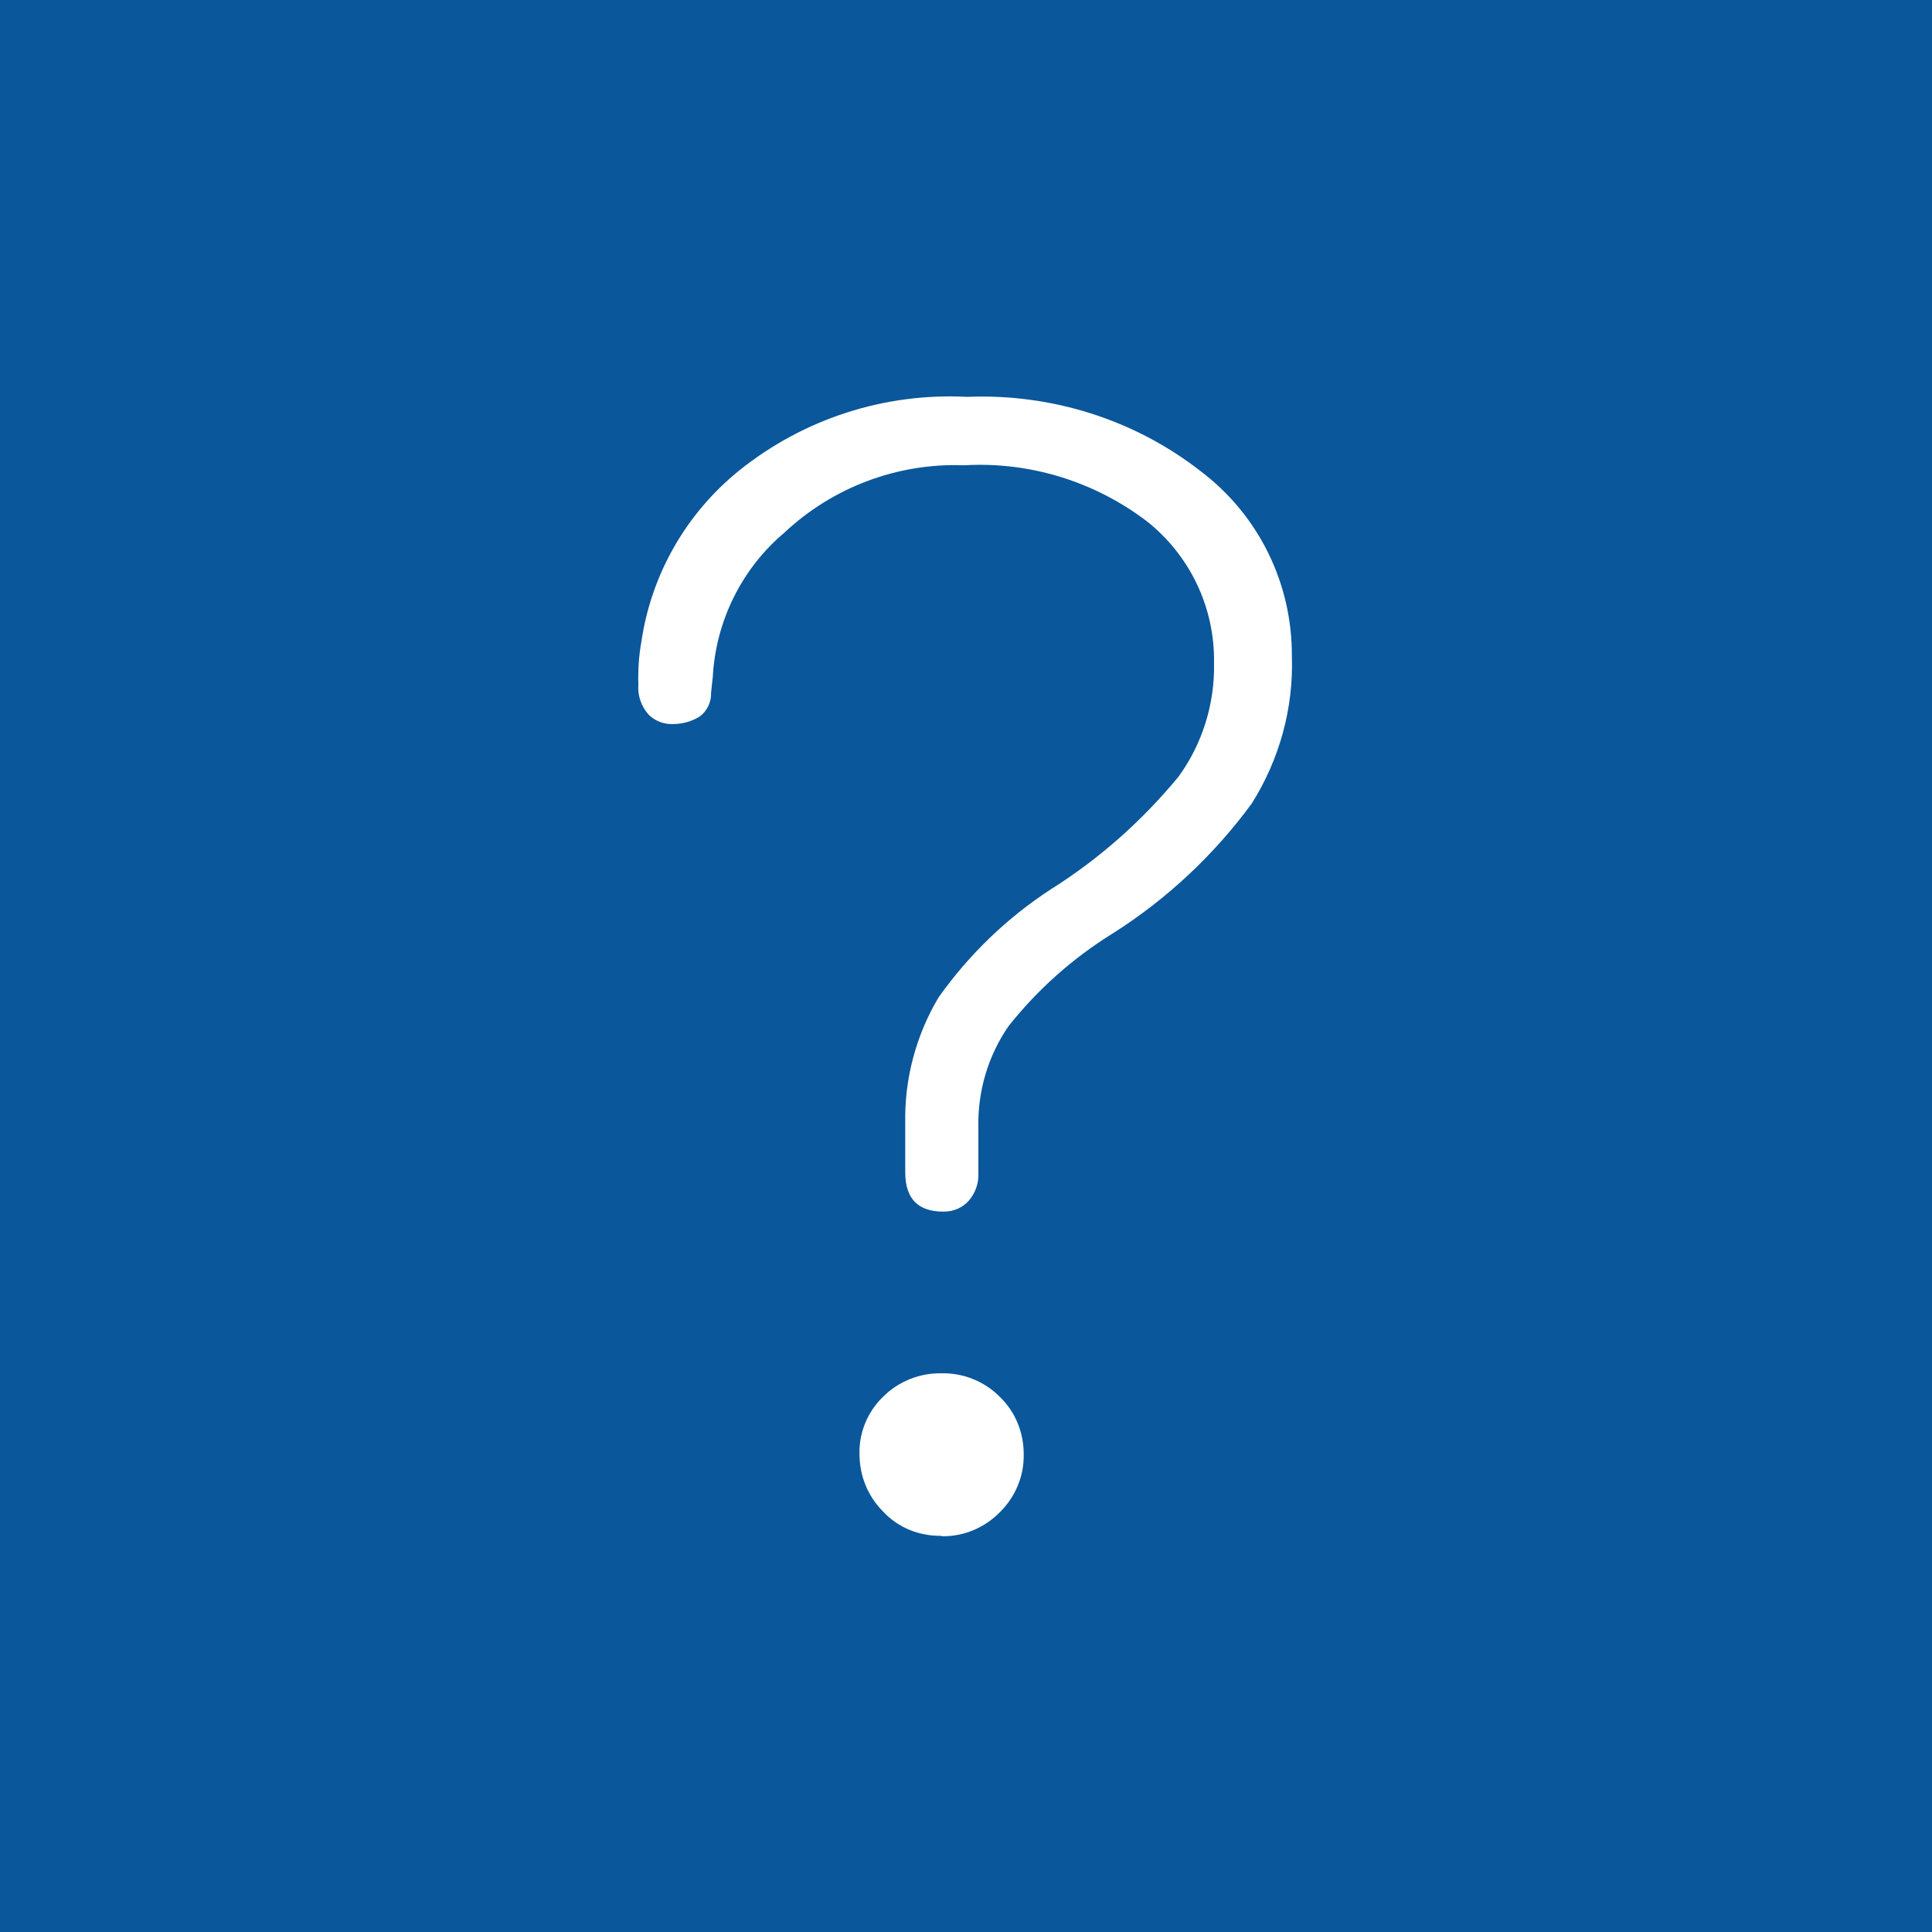 <?xml version="1.0" encoding="UTF-8"?>
<svg width="400px" height="400px" viewBox="0 0 400 400" version="1.1" xmlns="http://www.w3.org/2000/svg" xmlns:xlink="http://www.w3.org/1999/xlink">
    <title>avatar_leka_astronaut</title>
    <g id="Page-1" stroke="none" stroke-width="1" fill="none" fill-rule="evenodd">
        <g id="avatar_leka_astronaut" fill-rule="nonzero">
            <rect id="Rectangle" fill="#487DAC" x="0" y="0" width="400" height="400"></rect>
            <rect id="Rectangle-Copy" fill="#0A579B" x="0" y="0" width="400" height="400"></rect>
            <g id="question_mark" transform="translate(132, 82)" fill="#FFFFFF">
                <path d="M63.39,168.853 C65.426,168.853 67.286,168.056 68.614,166.55 C69.942,164.957 70.651,163.008 70.562,160.972 L70.562,151.497 C70.385,144.059 72.51,136.709 76.761,130.511 C82.782,122.895 90.132,116.343 98.456,111.207 C109.613,104.123 119.353,95.002 127.146,84.376 C132.901,75.255 135.824,64.629 135.469,53.915 C135.558,38.861 128.651,24.693 116.608,15.573 C102.883,4.858 85.704,-0.543 68.26,0.165 C51.17,-0.721 34.434,4.681 21.063,15.396 C10.083,24.251 2.821,36.913 0.785,50.904 C0.254,53.826 0.076,56.837 0.165,59.759 C-0.012,62.061 0.785,64.275 2.29,65.958 C3.618,67.286 5.478,67.994 7.338,67.906 C9.286,67.906 11.234,67.374 12.916,66.312 C14.422,65.161 15.307,63.301 15.219,61.442 L15.573,58.165 C16.193,46.565 21.594,35.674 30.449,28.235 C40.455,18.849 53.915,13.802 67.64,14.333 C81.188,13.536 94.648,17.698 105.451,25.933 C114.394,33.017 119.53,43.82 119.353,55.243 C119.53,63.655 116.962,71.979 112.004,78.797 C104.477,87.918 95.622,95.799 85.616,102.086 C76.495,108.019 68.614,115.634 62.327,124.489 C57.634,132.37 55.243,141.402 55.42,150.523 L55.42,160.706 C55.42,166.196 58.077,168.853 63.301,168.853 M62.947,236.062 C67.552,236.151 71.891,234.291 75.078,231.015 C78.266,227.827 80.037,223.577 79.949,219.061 C79.949,214.633 78.266,210.383 75.078,207.283 C71.891,204.007 67.463,202.236 62.947,202.325 C58.431,202.236 54.003,204.007 50.816,207.195 C47.628,210.294 45.857,214.545 45.945,218.972 C45.945,223.488 47.628,227.738 50.816,230.926 C53.915,234.291 58.342,236.062 62.947,235.974" id="Tracé_4242"></path>
            </g>
        </g>
    </g>
</svg>